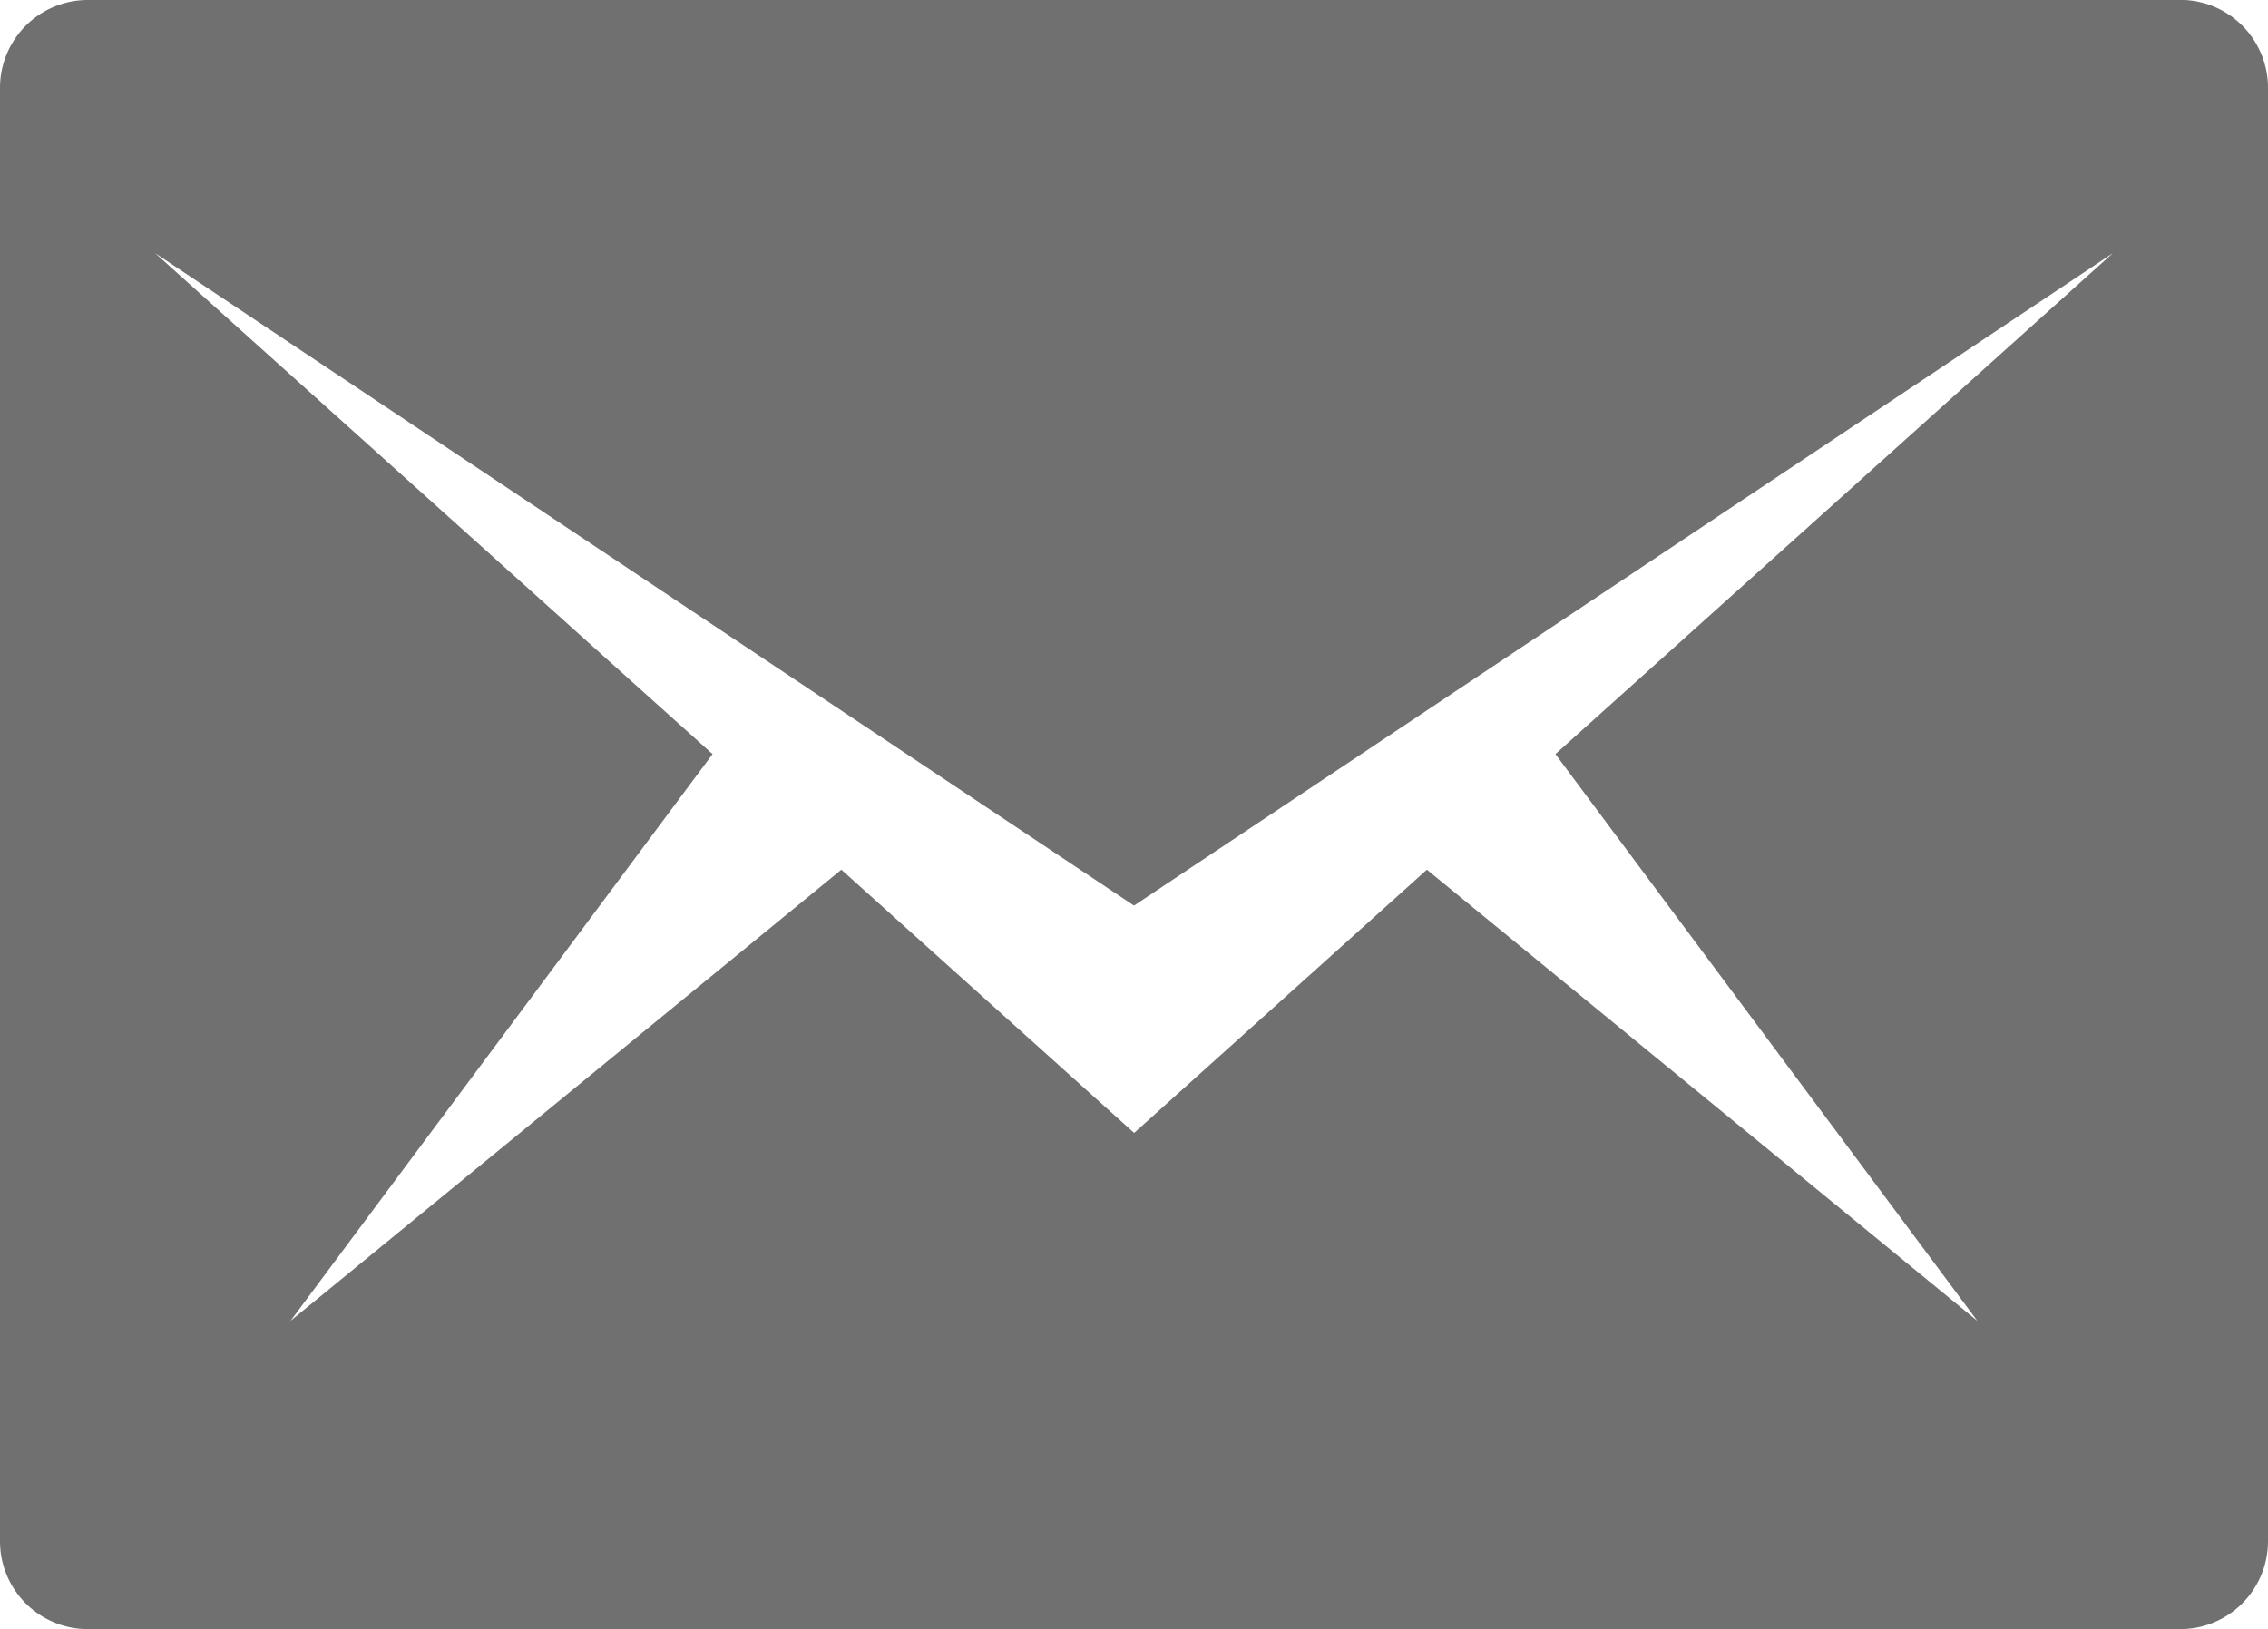 <svg xmlns="http://www.w3.org/2000/svg" width="55" height="39.516" viewBox="0 0 55 39.516">
  <path id="ifn0477_1_" data-name="ifn0477 (1)" d="M14.584,265.767a2.131,2.131,0,0,0-2.136,2.136v35.243a2.131,2.131,0,0,0,2.136,2.136H65.312a2.131,2.131,0,0,0,2.136-2.136V267.9a2.131,2.131,0,0,0-2.136-2.136Zm1.627,6.141,23.737,15.824,23.737-15.824L50.168,284.058,60.4,297.806,47.051,286.861l-7.1,6.385-7.1-6.385L19.493,297.805l10.235-13.747Z" transform="translate(-12.448 -265.767)" fill="#707070"/>
</svg>
